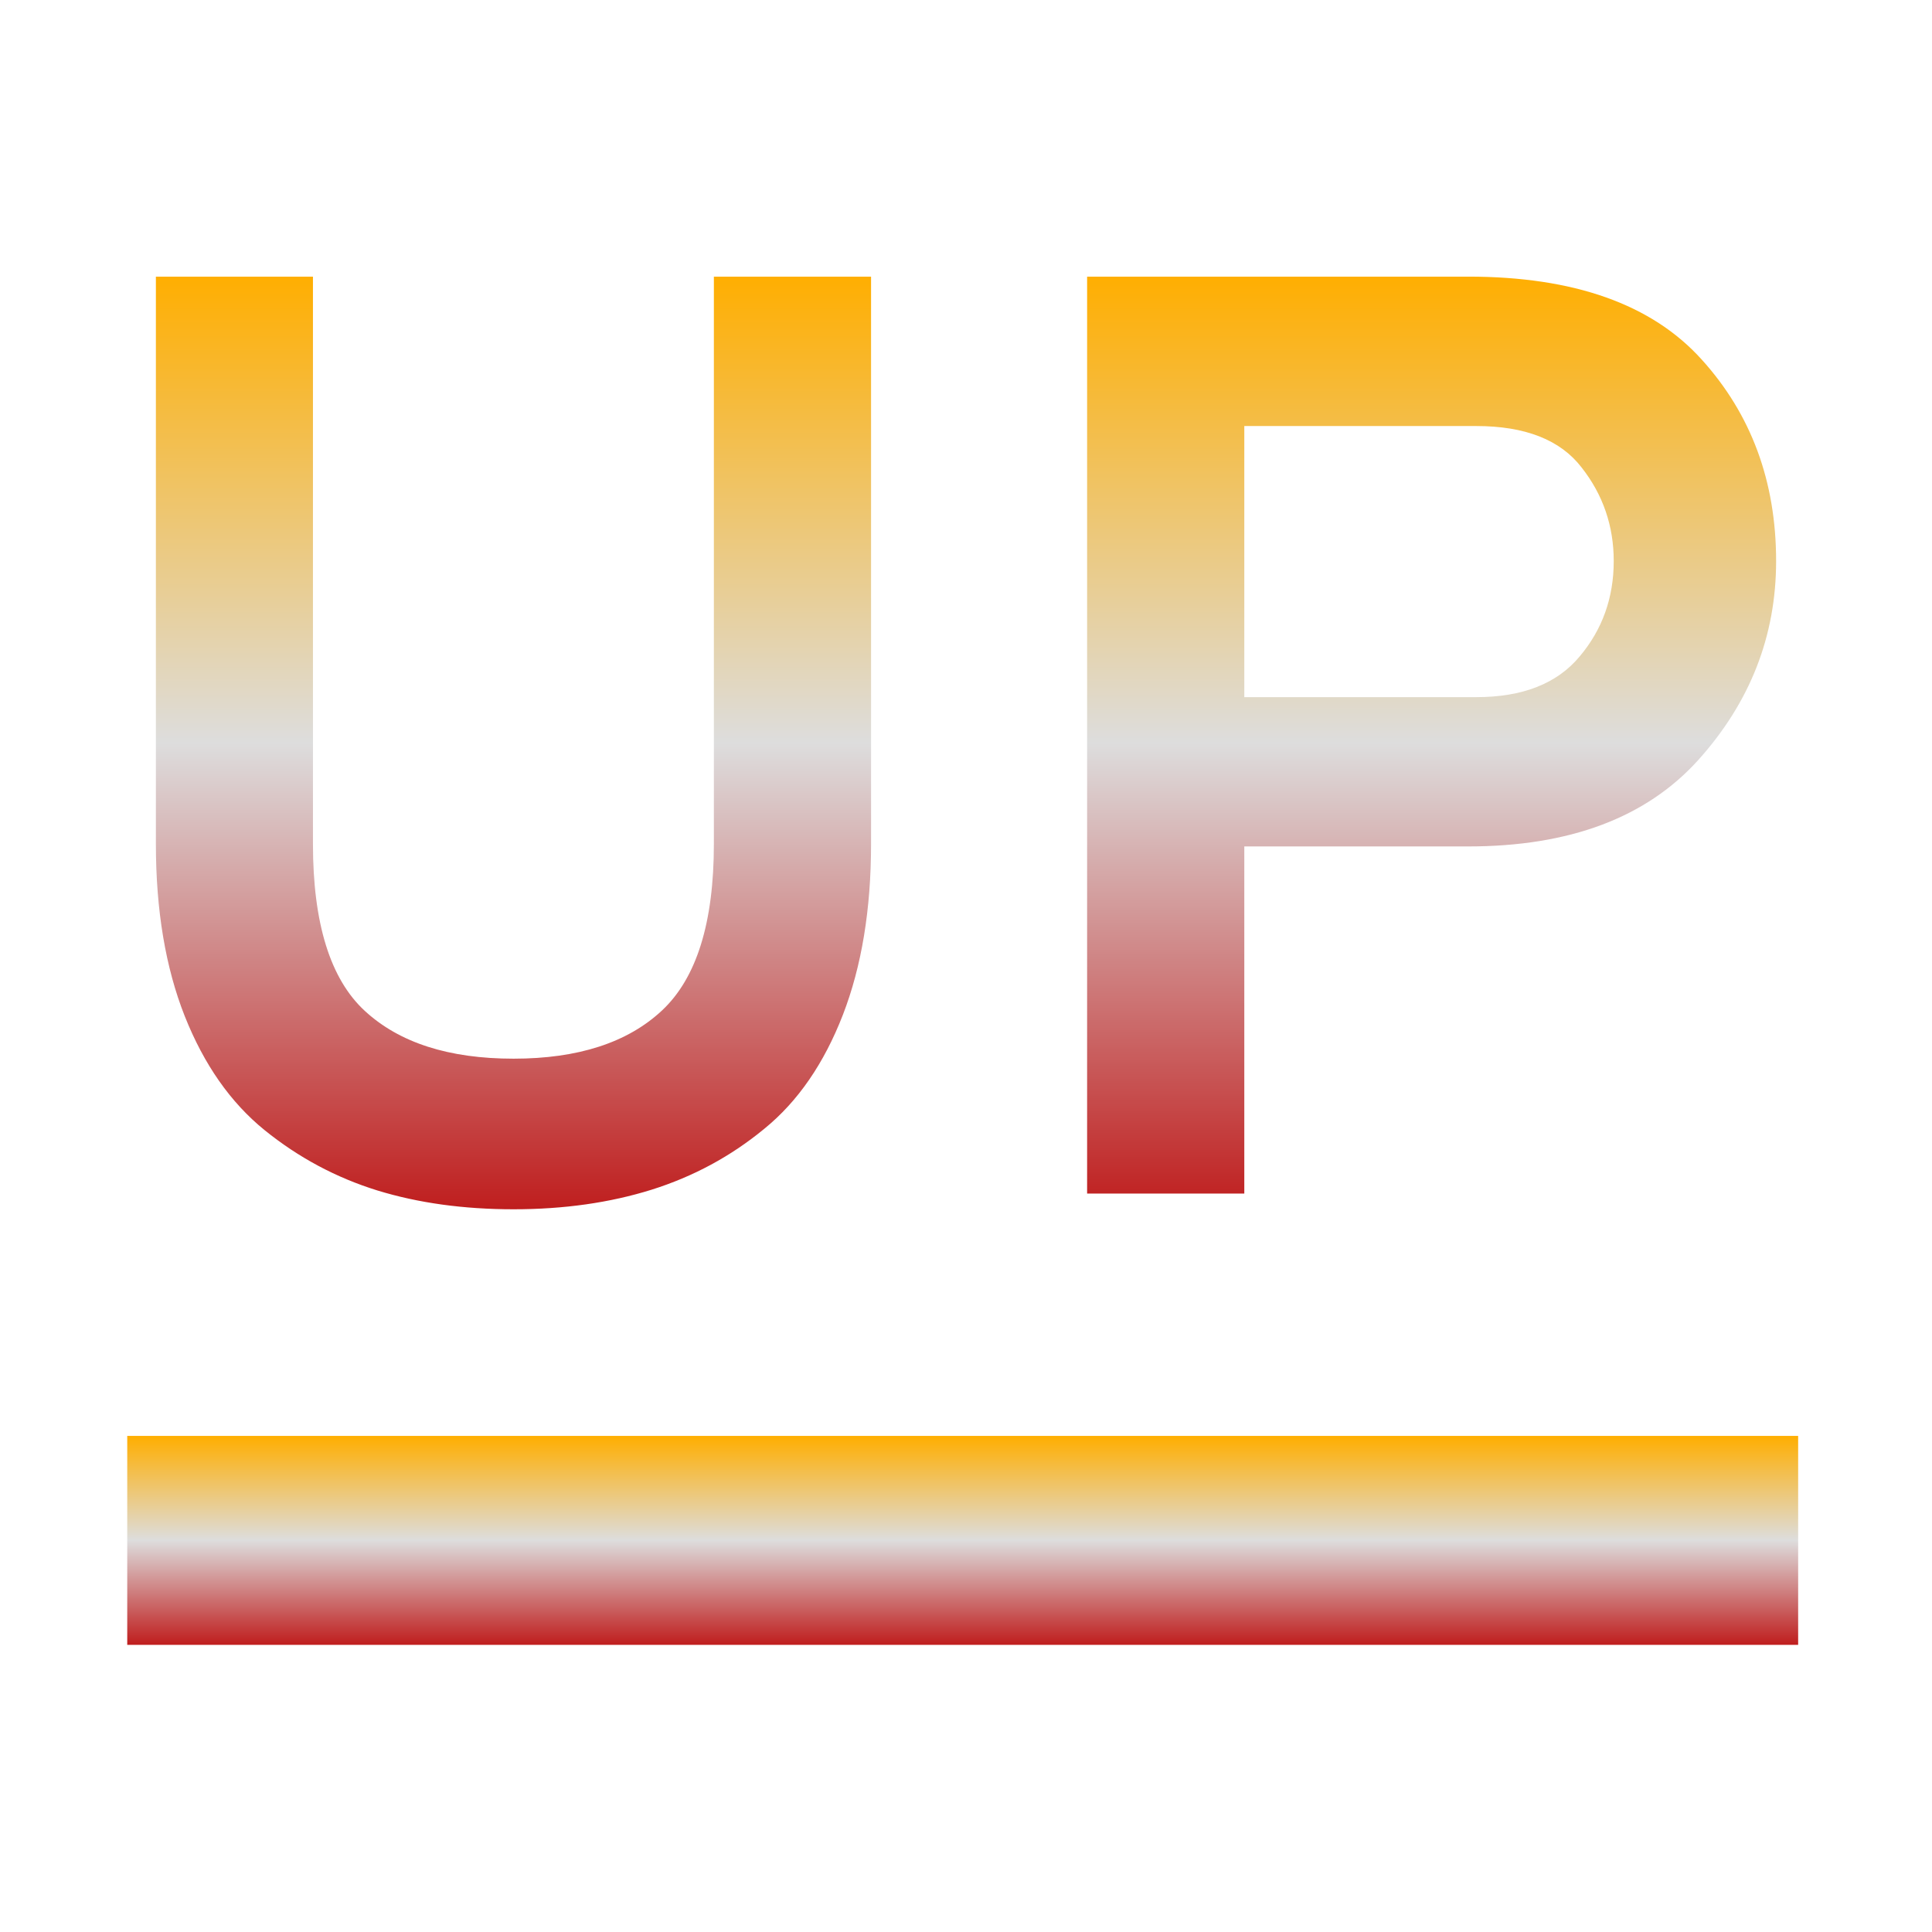 <svg xmlns="http://www.w3.org/2000/svg" xmlns:xlink="http://www.w3.org/1999/xlink" width="64px" height="64px" viewBox="0 0 64 64" version="1.1">
<defs>
<linearGradient id="linear0" gradientUnits="userSpaceOnUse" x1="0" y1="0" x2="0" y2="1" gradientTransform="matrix(55.351,0,0,6.919,4.216,47.568)">
<stop offset="0" style="stop-color:#ffae00;stop-opacity:1;"/>
<stop offset="0.5" style="stop-color:#dddddd;stop-opacity:1;"/>
<stop offset="1" style="stop-color:#bf1d1d;stop-opacity:1;"/>
</linearGradient>
<linearGradient id="linear1" gradientUnits="userSpaceOnUse" x1="0" y1="0" x2="0" y2="1" gradientTransform="matrix(53.667,0,0,30.892,5.167,9.167)">
<stop offset="0" style="stop-color:#ffae00;stop-opacity:1;"/>
<stop offset="0.5" style="stop-color:#dddddd;stop-opacity:1;"/>
<stop offset="1" style="stop-color:#bf1d1d;stop-opacity:1;"/>
</linearGradient>
</defs>
<g id="surface1">
<path style=" stroke:none;fill-rule:evenodd;fill:url(#linear0);" d="M 4.215 47.566 L 59.566 47.566 L 59.566 54.488 L 4.215 54.488 Z M 4.215 47.566 "/>
<path style=" stroke:none;fill-rule:evenodd;fill:url(#linear1);" d="M 17.012 40.059 C 15.363 40.059 13.855 39.852 12.496 39.434 C 11.137 39.012 9.891 38.348 8.766 37.438 C 7.637 36.523 6.758 35.266 6.121 33.664 C 5.484 32.055 5.164 30.152 5.164 27.957 L 5.164 9.164 L 10.367 9.164 L 10.367 27.957 C 10.367 30.586 10.941 32.434 12.086 33.488 C 13.23 34.543 14.867 35.07 17.012 35.07 C 19.148 35.07 20.793 34.539 21.934 33.469 C 23.078 32.395 23.648 30.559 23.648 27.957 L 23.648 9.164 L 28.855 9.164 L 28.855 27.957 C 28.855 30.121 28.543 32.012 27.922 33.617 C 27.297 35.227 26.434 36.484 25.32 37.391 C 24.207 38.309 22.961 38.977 21.586 39.41 C 20.211 39.84 18.688 40.059 17.012 40.059 Z M 41.219 39.539 L 36.012 39.539 L 36.012 9.164 L 48.637 9.164 C 52.137 9.164 54.715 10.078 56.363 11.902 C 58.012 13.719 58.836 15.949 58.836 18.586 C 58.836 21.07 57.973 23.27 56.254 25.18 C 54.531 27.086 51.996 28.039 48.637 28.039 L 41.219 28.039 Z M 41.219 23.094 L 48.902 23.094 C 50.434 23.094 51.578 22.648 52.328 21.746 C 53.082 20.852 53.457 19.797 53.457 18.586 C 53.457 17.43 53.105 16.391 52.391 15.484 C 51.688 14.57 50.523 14.113 48.902 14.113 L 41.219 14.113 Z M 41.219 23.094 "/>
</g>
</svg>
